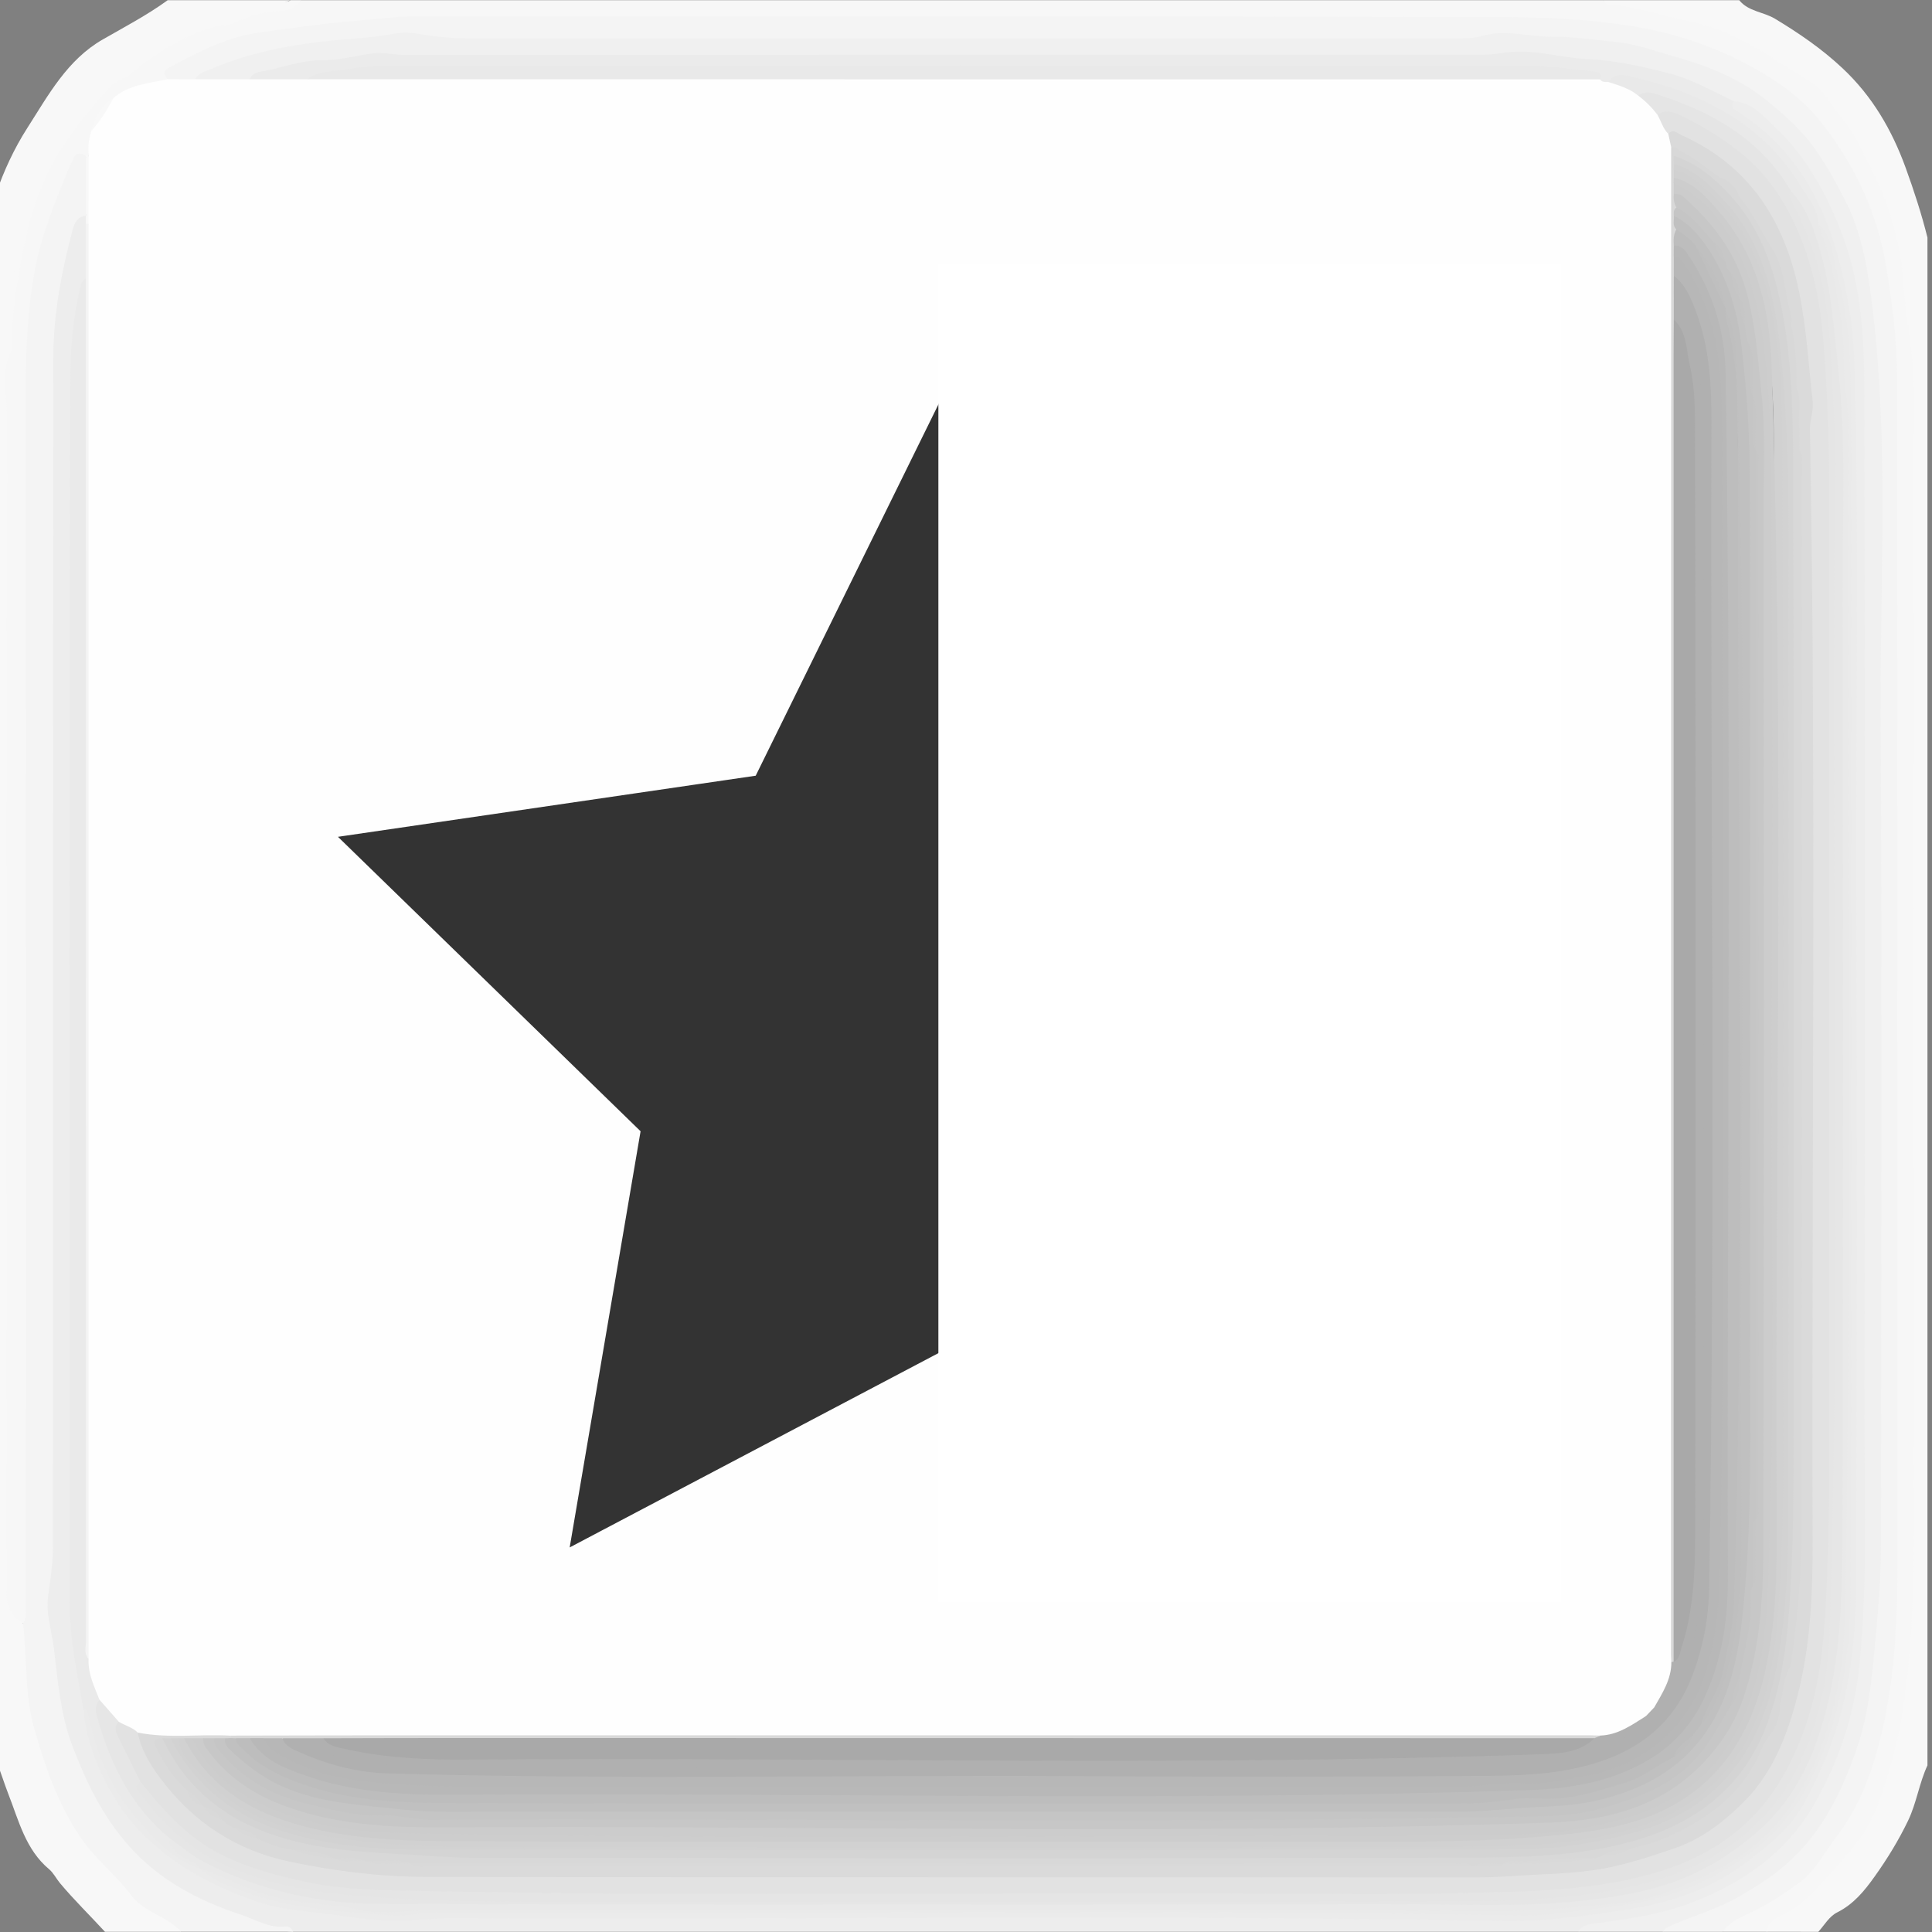 <?xml version="1.0" encoding="utf-8"?>
<!-- Generator: Adobe Illustrator 16.0.0, SVG Export Plug-In . SVG Version: 6.00 Build 0)  -->
<!DOCTYPE svg PUBLIC "-//W3C//DTD SVG 1.1//EN" "http://www.w3.org/Graphics/SVG/1.1/DTD/svg11.dtd">
<svg version="1.1" id="Layer_1" xmlns="http://www.w3.org/2000/svg" xmlns:xlink="http://www.w3.org/1999/xlink" x="0px" y="0px"
	 width="200.041px" height="200.043px" viewBox="0 0 200.041 200.043" enable-background="new 0 0 200.041 200.043"
	 xml:space="preserve">
<rect x="0" y="0" width="200.041" height="200.043" fill="#808080" stroke="none"/>
<g>
	<g>
		<path fill="#F7F7F7" d="M31.208,0.02c44.916,0,89.831,0,134.745,0c0.278,0.197,0.597,0.256,0.933,0.279
			c4.782,0.322,9.442,1.319,13.688,3.525c4.242,2.206,8.518,4.557,11.1,8.86c2.876,4.792,5.166,9.828,5.773,15.48
			c0.703,6.5,1.221,12.995,1.203,19.555c-0.086,39.301-0.045,78.604-0.033,117.905c0,1.706-0.205,3.366-0.541,5.037
			c-0.539,2.676-0.324,5.438-0.858,8.125c-1.084,5.459-2.729,10.573-6.688,14.813c-2.313,2.475-4.832,4.565-7.614,6.42
			c-1.506,0-3.017,0-4.521,0c-0.064-0.946,0.67-1.326,1.313-1.646c1.855-0.928,3.554-2.121,5.348-3.15
			c0.497-0.285,0.924-0.631,1.316-1.043c4.646-4.839,7.348-10.729,8.525-17.19c0.801-4.366,1.172-8.854,1.037-13.345
			c-0.037-1.27,0.092-2.537,0.092-3.811c-0.01-38.361-0.018-76.726,0.004-115.089c0.004-5.319-0.254-10.631-0.979-15.884
			c-0.688-4.98-2.601-9.531-5.374-13.82c-3.354-5.177-8.259-8.026-13.72-10.097c-3.513-1.333-7.271-1.917-11.039-2.199
			c-5.349-0.4-10.699-0.586-16.063-0.583C113.817,2.179,78.798,2.144,43.777,2.196c-6.218,0.009-12.39,0.819-18.489,2.009
			c-2.496,0.487-4.828,1.567-6.963,3.001c-0.315,0.212-0.616,0.433-0.726,0.823c-0.257,0.595-0.774,0.78-1.36,0.83
			c-1.535,0.131-2.911,0.68-4.164,1.558c-1.328,0.745-1.976,1.95-2.275,3.389c-0.223,0.707-0.152,1.487-0.532,2.157
			c-0.16,0.203-0.363,0.343-0.605,0.432c-0.722,0.305-1.035,0.964-1.276,1.617c-1.581,4.277-3.419,8.499-3.777,13.111
			c-0.291,3.743-0.762,7.485-0.482,11.255c0.039,0.516,0.025,1.035,0.025,1.553c0,40.423,0.002,80.846-0.013,121.269
			c-0.001,0.998,0.293,2.103-0.628,2.918c-1.264-0.185-1.984-0.87-2.191-2.13c-0.13-0.793-0.075-1.598-0.075-2.397
			C0.243,123.297,0.243,83.003,0.242,42.71c0-1.129,0.034-2.26-0.127-3.384c-0.04-0.28-0.107-0.588-0.004-0.841
			c1.255-3.078,0.617-6.406,1.306-9.58c0.806-3.717,1.468-7.439,3.065-10.939c0.97-2.125,2.384-3.929,3.755-5.766
			c0.532-0.713,0.923-1.561,1.581-2.148c3.764-3.357,7.769-6.358,12.713-7.77c2.605-0.744,5.213-1.507,7.896-1.949
			C30.707,0.287,30.973,0.186,31.208,0.02z"/>
		<path fill="#F4F4F4" d="M17.366,8.212c-0.408-0.505-0.558-0.854,0.224-1.262c2.193-1.146,4.371-2.337,6.75-3.039
			c2.106-0.621,4.313-0.762,6.483-1.08c3.425-0.501,6.872-0.743,10.313-1.067c0.467-0.044,0.939-0.047,1.409-0.047
			C80.11,1.715,117.676,1.675,155.24,1.763c4.944,0.011,9.934,0.228,14.821,1.135c4.771,0.886,9.229,2.607,13.377,5.232
			c2.07,1.313,3.871,2.905,5.306,4.756c3.336,4.303,5.637,9.198,6.534,14.593c0.621,3.725,1.125,7.522,1.135,11.288
			c0.079,40.743,0.04,81.487,0.059,122.23c0.002,5.569-0.166,11.16-1.24,16.599c-0.885,4.471-2.291,8.957-5.14,12.666
			c-1.235,1.608-2.21,3.569-3.854,4.729c-1.5,1.057-3.053,2.137-4.752,2.931c-1.143,0.532-2.342,1.001-3.104,2.104
			c-2.07,0-4.146,0-6.215,0c-0.005-0.943,0.813-1.075,1.417-1.34c2.151-0.936,4.374-1.688,6.456-2.824
			c4.592-2.504,7.939-6.068,10.092-10.844c1.305-2.891,2.373-5.826,2.936-8.957c0.498-2.783,0.676-5.604,0.918-8.401
			c0.563-6.479,0.318-12.979,0.32-19.472c0.012-35.021,0.041-70.042-0.027-105.063c-0.014-6.354-0.428-12.762-2.353-18.849
			c-2.604-8.235-7.813-14.271-16.219-17.151c-1.604-0.549-3.224-1.046-4.854-1.499c-3.938-1.089-8.002-1.027-12.011-1.511
			c-2.985-0.361-5.896,0.323-8.851,0.322C116.203,4.428,82.406,4.43,48.611,4.433c-1.226,0-2.451,0.01-3.658-0.23
			c-3.446-0.688-6.86,0.045-10.249,0.399c-3.111,0.325-6.246,0.764-9.273,1.727c-1.803,0.573-3.54,1.253-5.212,2.125
			C19.241,8.682,18.266,8.897,17.366,8.212z"/>
		<path fill="#EDEDED" d="M163.412,200.02c-44.353,0-88.701,0-133.052,0c-2.611-0.153-5.016-1.101-7.424-1.996
			c-6.007-2.25-10.492-6.146-13.586-11.854c-2.701-4.98-3.56-10.344-4.316-15.813c-0.417-3.013-0.568-5.978-0.047-8.975
			c0.12-0.691,0.058-1.406,0.058-2.111C5.046,121.296,5.053,83.33,5.032,45.354c-0.002-2.81-0.244-5.61-0.029-8.44
			c0.329-4.325,0.796-8.611,2.009-12.786c0.267-0.919,0.479-2.009,1.862-1.874c0.311,0.251,0.373,0.605,0.403,0.973
			c-0.048,1.897,0.197,3.803-0.152,5.693c-0.664,1.237-0.743,2.598-0.875,3.957c-1.029,10.653-0.523,21.333-0.547,32
			c-0.066,30.903,0.002,61.807-0.044,92.709c-0.01,6.398-0.007,12.781,1.348,19.076c0.073,2.354,0.97,4.488,1.863,6.605
			c2.547,6.022,7.259,9.723,13.14,12.209c3.075,1.301,6.256,1.904,9.553,2.213c1.722,0.158,3.449,0.395,5.157,0.654
			c1.935,0.295,3.831-0.063,5.745,0.014c0.812,0.031,1.675-0.148,2.519-0.148c34.972-0.004,69.943-0.002,104.916-0.006
			c1.928,0,3.828,0.367,5.77,0.305c2.441-0.078,4.854-0.354,7.27-0.75c2.64-0.432,5.287-0.712,7.867-1.479
			c3.854-1.146,7.199-3.063,10.188-5.766c4.03-3.646,5.854-8.382,7.229-13.427c1.416-5.179,1.594-10.476,1.598-15.774
			c0.021-40.147,0.023-80.296-0.006-120.445c-0.008-5.753-0.729-11.433-2.729-16.871c-1.825-4.971-4.729-9.156-9.254-12.083
			c-0.61-0.396-1.084-0.84-0.362-1.555c0.869-0.376,1.557,0.082,2.221,0.525c2.715,1.813,4.834,4.252,6.473,6.993
			c3.271,5.458,4.968,11.416,5.104,17.824c0.617,28.415,0.117,56.832,0.26,85.247c0.066,13.738,0.018,27.479,0.01,41.219
			c-0.002,5.184-0.174,10.366-1.451,15.41c-1.801,7.087-5.102,13.258-11.538,17.251c-3.601,2.229-7.554,3.545-11.729,4.245
			C167.002,199.372,165.146,199.361,163.412,200.02z"/>
		<path fill="#F0F0F0" d="M163.412,200.02c0.373-0.646,0.989-0.77,1.672-0.854c3.574-0.479,7.172-0.985,10.524-2.34
			c4.963-2.002,9.295-5.019,12.047-9.689c2.703-4.586,4.375-9.563,4.896-14.967c0.854-8.826,0.479-17.658,0.492-26.485
			c0.063-35.307,0.063-70.609-0.016-105.917c-0.012-5.469-0.454-10.962-2.521-16.126c-1.54-3.846-3.563-7.477-6.591-10.346
			c-1.229-1.166-2.432-2.695-4.408-2.816c-0.479,0.299-0.922,0.087-1.33-0.139c-4.813-2.668-10.096-3.348-15.455-3.991
			c-3.396-0.408-6.734-0.233-10.111-0.229C116.136,6.16,79.661,6.193,43.186,6.087c-5.169-0.017-10.2,0.586-15.235,1.55
			c-0.753,0.145-1.44,0.411-2.08,0.823c-1.906,0.226-3.821,0.628-5.679-0.249c0.384-0.681,1.11-0.83,1.747-1.101
			c4.837-2.06,9.956-2.759,15.144-3.146c1.348-0.101,2.692-0.294,4.026-0.515c1.383-0.229,2.712,0.185,4.052,0.323
			c1.028,0.106,2.049,0.201,3.078,0.201c34.175,0.004,68.35,0.003,102.524,0.003c0.893,0,1.771,0.004,2.65-0.25
			c2.415-0.696,4.838,0.075,7.261,0.072c2.269-0.003,4.532,0.337,6.784,0.57c2.021,0.209,3.995,0.954,5.979,1.507
			c3.406,0.952,6.67,2.249,9.451,4.494c1.961,1.583,3.825,3.252,5.276,5.39c1.11,1.638,2.051,3.328,2.938,5.091
			c1.787,3.556,2.342,7.391,2.801,11.24c1.643,13.725,0.765,27.511,0.824,41.269c0.135,28.903,0.047,57.805,0.031,86.708
			c-0.002,3.793-0.367,7.563-0.73,11.347c-0.313,3.278-0.693,6.513-1.769,9.612c-1.557,4.521-3.616,8.77-7.307,11.994
			c-1.485,1.306-3.146,2.336-4.856,3.332c-2.365,1.375-4.992,2.063-7.443,3.188c-0.19,0.09-0.324,0.315-0.479,0.481
			C169.25,200.02,166.331,200.02,163.412,200.02z"/>
		<path fill="#F4F4F4" d="M8.892,22.337c-0.861,0.089-1.181,0.75-1.363,1.433c-1.16,4.35-2.007,8.767-2.01,13.275
			C5.49,78.108,5.508,119.17,5.481,160.232c-0.001,1.662-0.265,3.332-0.492,4.981c-0.257,1.862,0.36,3.634,0.585,5.429
			c0.422,3.373,0.666,6.803,1.888,10.036c1.429,3.778,3.135,7.354,5.884,10.445c3.171,3.563,7.149,5.642,11.536,7.104
			c1.539,0.515,2.982,1.441,4.722,1.25c0.357-0.041,0.601,0.226,0.758,0.539c-3.86,0-7.721,0-11.581,0
			c-2.435-1.142-4.742-2.449-6.455-4.604c-0.32-0.399-0.7-0.767-1.092-1.101c-2.667-2.271-4.358-5.262-5.751-8.364
			c-2.146-4.785-3.346-9.831-3.183-15.123c0.028-0.908-0.561-1.849,0.096-2.729c0.313-0.512,0.284-1.076,0.284-1.645
			c-0.003-41.253,0.023-82.512-0.036-123.77c-0.008-4.913,0.066-9.815,0.948-14.63C4.265,24.372,5.717,20.874,7.13,17.4
			c0.124-0.304,0.312-0.583,0.431-0.888c0.281-0.72,0.742-0.758,1.331-0.389C9.536,18.194,9.537,20.266,8.892,22.337z"/>
		<path fill="#F8F8F8" d="M182.901,200.02c0.168-1.104,1.129-1.521,1.923-1.897c1.313-0.633,2.344-1.563,3.282-2.613
			c2.336-2.604,4.935-4.995,6.229-8.409c1.266-3.336,2.206-6.718,2.727-10.263c1.406-9.612,1.09-19.276,1.094-28.937
			c0.014-35.899,0.016-71.8-0.008-107.7c-0.002-3.604-0.813-7.143-1.051-10.732c-0.152-2.346-0.615-4.638-1.269-6.884
			c-0.8-2.761-2.206-5.268-3.446-7.846c-0.822-1.712-2.195-3.004-3.199-4.575c-1.021-1.603-2.83-2.3-4.324-3.301
			c-2.271-1.523-4.635-2.945-7.262-3.902c-1.594-0.581-3.222-0.861-4.842-1.243c-2.088-0.492-4.136-1.187-6.313-1.23
			c-0.166-0.003-0.324-0.304-0.482-0.466c4.708,0,9.416,0,14.123,0c0.947,1.18,2.507,1.195,3.703,1.919
			c2.488,1.5,4.843,3.109,6.986,5.12c3.104,2.907,5.129,6.424,6.541,10.306c0.858,2.364,1.646,4.778,2.258,7.231
			c0,52.73,0,105.461,0,158.192c-0.854,1.834-1.125,3.878-1.998,5.704c-0.977,2.034-2.146,3.948-3.463,5.792
			c-1.067,1.501-2.185,2.871-3.883,3.723c-0.84,0.422-1.324,1.318-1.955,2.014C186.481,200.02,184.692,200.02,182.901,200.02z"/>
		<path fill="#F8F8F8" d="M2.395,168.1c0.406,3.619,0.146,7.316,1.148,10.86c1.114,3.94,2.407,7.733,4.773,11.251
			c1.55,2.305,3.698,3.91,5.304,6.074c0.713,0.961,1.941,1.6,3.039,2.195c0.79,0.431,1.512,0.889,2.12,1.539
			c-2.637,0-5.273,0-7.91,0c-1.55-1.688-3.191-3.282-4.66-5.041c-0.39-0.467-0.665-1.049-1.125-1.438
			c-2.438-2.039-3.136-5.021-4.215-7.771c-0.457-1.17-0.812-2.383-1.299-3.547c0-48.115,0-96.232,0-144.354
			c0.455-0.738,0.695-1.56,0.708-2.409c0.073-4.971,1.142-9.772,2.439-14.533c0.472-1.728,1.115-3.389,2.16-4.876
			c1.27-1.808,2.43-3.693,3.736-5.474C9.68,9.121,11.016,7.975,12.622,7.1c1.768-0.965,3.159-2.479,5.016-3.374
			c3.838-1.85,7.825-3.094,12.06-3.554c0.145-0.016,0.269-0.065,0.38-0.155c0.377,0,0.754,0,1.13,0
			c-0.536,0.737-1.31,1.069-2.171,1.115c-1.613,0.086-3.154,0.451-4.59,1.159c-0.711,0.35-1.466,0.248-2.189,0.461
			C19.055,3.697,16.27,5.38,13.74,7.494c-0.754,0.63-1.703,0.809-2.425,1.602c-2.986,3.277-5.696,6.735-7.275,10.898
			c-1.142,3.009-1.77,6.178-2.244,9.38c-0.325,2.188-0.64,4.356-0.534,6.57c0.005,0.094,0.025,0.207-0.016,0.279
			c-1.266,2.209-0.514,4.592-0.516,6.881c-0.042,40.535-0.021,81.068-0.065,121.603C0.663,166.256,1.117,167.324,2.395,168.1z"/>
		<path fill="#F8F8F8" d="M30.078,0.02c-1.115,0.512-2.345,0.632-3.504,1.044c-2.138,0.759-4.422,1.065-6.538,1.967
			c-2.21,0.942-4.337,2.025-6.073,3.69c-0.842,0.808-1.954,1.032-2.839,1.768c-2.479,2.063-3.8,4.958-5.679,7.447
			c-2.019,2.675-2.433,5.924-3.365,9.003c-0.682,2.252-0.555,4.616-1.233,6.87c-0.326,1.084-0.11,2.33-0.148,3.502
			c-0.032,1.003-0.114,1.989-1.128,2.562c0-5.932,0-11.865,0-17.797c0.834-2.391,1.887-4.684,3.252-6.816
			c2.188-3.417,4.136-7.066,7.833-9.183c2.271-1.3,4.587-2.519,6.711-4.058C21.604,0.02,25.841,0.02,30.078,0.02z"/>
		<path fill="#FEFEFE" d="M20.193,8.21c1.884,0,3.768,0,5.65-0.001c1.949-0.819,3.988-0.381,5.993-0.437
			c1.788,0.117,3.573-0.051,5.36-0.051c41.546,0,83.092,0.001,124.638-0.002c1.13,0,2.256,0.06,3.382,0.107
			c0.41,0.045,0.785,0.234,1.189,0.3c1.187,0.309,2.371,0.619,3.314,1.468c0.842,0.601,1.6,1.279,2.141,2.173
			c0.457,0.717,0.832,1.476,1.188,2.249c0.209,0.535,0.354,1.083,0.362,1.662c0.026,35.259,0.008,70.516,0.013,105.772
			c0.002,16.711,0.004,33.422-0.001,50.129c0.134,2-0.731,3.66-1.801,5.251c-0.312,0.436-0.692,0.805-1.086,1.163
			c-1.604,1.14-3.257,2.153-5.334,2.092c-47.063,0.005-94.125,0-141.188,0.005c-2.487-0.014-4.977-0.001-7.466-0.008
			c-0.659-0.002-1.316-0.009-1.933-0.285c-0.862-0.314-1.669-0.742-2.424-1.27c-0.844-0.774-1.612-1.62-2.288-2.553
			c-0.715-1.447-1.225-2.947-1.142-4.6C8.928,122,8.421,72.626,9.03,23.255c0.079-2.474-0.165-4.953,0.138-7.423
			c-0.065-0.773,0.057-1.522,0.283-2.259c0.662-1.191,1.296-2.4,2.261-3.39c1.616-1.421,3.68-1.564,5.648-1.978
			C18.309,8.211,19.25,8.211,20.193,8.21z"/>
		<path fill="#F8F8F8" d="M9.174,15.839c0,2.449,0,4.897-0.001,7.346c-0.094,0.13-0.188,0.13-0.28-0.001
			c-0.001-0.282-0.001-0.564-0.001-0.847c0-2.072,0-4.144,0-6.215C8.986,16.028,9.08,15.934,9.174,15.839z"/>
		<path fill="#F8F8F8" d="M11.718,10.19c-0.625,1.216-1.362,2.356-2.261,3.39C9.807,12.181,10.44,10.971,11.718,10.19z"/>
		<path fill="#EBEBEB" d="M31.776,8.208c-1.978,0-3.955,0.001-5.933,0.001c0.211-0.487,0.667-0.716,1.111-0.787
			c2.166-0.347,4.229-1.233,6.468-1.192c1.741,0.032,3.424-0.482,5.136-0.698c1.173-0.148,2.222,0.155,3.33,0.154
			c37.312-0.02,74.625-0.014,111.937-0.028c0.834,0,1.668-0.188,2.51-0.269c2.738-0.264,5.383,0.615,8.086,0.736
			c2.876,0.128,5.637,0.76,8.402,1.47c2.396,0.613,4.494,1.845,6.691,2.877c-0.17,0.35-0.316,0.637,0.166,0.933
			c6.391,3.926,9.506,10.01,11.107,17.048c0.652,2.87,1.109,5.751,1.199,8.735c0.558,18.585,0.146,37.172,0.216,55.757
			c0.09,23.87,0.077,47.741-0.032,71.61c-0.021,4.135-0.417,8.275-1.443,12.372c-0.867,3.462-2.246,6.663-3.902,9.738
			c-1.393,2.584-3.732,4.438-6.061,6.209c-3.875,2.938-8.412,4.295-13.119,4.976c-4.006,0.572-8.017,1.146-12.109,1.064
			c-36.279-0.702-72.569-0.132-108.856-0.298c-1.661-0.013-3.322,0.209-4.984,0.259c-2.254,0.066-4.484-0.229-6.707-0.563
			c-2.816-0.42-5.698-0.494-8.417-1.435c-3.604-1.237-6.978-2.879-9.98-5.332c-1.783-1.453-3.337-3.131-4.486-4.987
			c-1.816-2.938-3.194-6.16-3.489-9.707c0.757-0.104,0.826,0.5,0.925,0.979c0.459,2.229,1.26,4.354,2.327,6.337
			c2.108,3.923,4.924,7.203,9.063,9.146c0.14,0.084,0.271,0.178,0.403,0.271c4.014,2.226,8.321,3.419,12.88,3.771
			c2.338,0.184,4.653,0.608,7.012,0.565c36.143-0.649,72.29-0.106,108.434-0.271c2.438-0.013,4.878-0.084,7.324,0.222
			c2.479,0.306,4.957-0.188,7.431-0.487c3.176-0.389,6.336-0.834,9.351-1.949c4.856-1.802,9.25-4.393,12.006-8.896
			c2.403-3.938,4.035-8.235,4.688-12.894c0.763-5.42,0.813-10.854,0.813-16.31c-0.01-36.953-0.027-73.905,0.029-110.857
			c0.008-3.855-0.078-7.705-0.379-11.533c-0.306-3.878-1.031-7.722-2.646-11.323c-1.188-2.931-2.791-5.597-5.01-7.877
			c-3.396-3.49-7.521-5.653-12.209-6.836c-1.492-0.377-2.963-0.905-4.528-0.421c-0.313-0.001-0.646,0.051-0.854-0.269
			c-0.229-0.256-0.519-0.399-0.859-0.42c-2.438-0.15-4.863-0.516-7.313-0.516C118.854,7.282,80.217,7.272,41.578,7.302
			C38.293,7.304,35.019,7.65,31.776,8.208z"/>
		<path fill="#EAEAEA" d="M20.756,193.523c-3.138-1.063-5.157-3.479-7.15-5.912c-2.358-2.887-3.623-6.273-4.421-9.859
			c-0.089-0.398-0.195-0.717-0.575-0.896c-0.648-3.674-1.418-7.323-1.417-11.09C7.2,123.805,7.165,81.844,7.261,39.883
			c0.008-3.325,0.231-6.723,1.029-10.016c0.104-0.426,0.145-0.835,0.601-1.033c0.272,0.536,0.132,1.111,0.132,1.665
			c0.008,46.489,0.007,92.979,0.015,139.467c0,0.603-0.146,1.224,0.134,1.808c-0.076,1.533,0.597,2.865,1.134,4.234
			c0.378,4.715,2.621,8.59,5.506,12.167c0.585,0.726,1.375,1.271,1.902,2.058c0.316,1.07,1.168,1.617,2.062,2.146
			C20.222,192.637,20.867,192.768,20.756,193.523z"/>
		<path fill="#F4F4F4" d="M9.171,171.773c-0.513-0.569-0.267-1.269-0.267-1.896C8.891,122.864,8.891,75.849,8.891,28.833
			c0-1.884,0.001-3.767,0.002-5.65c0.093,0,0.188,0,0.281,0.001C9.173,72.714,9.172,122.244,9.171,171.773z"/>
		<path fill="#E2E2E2" d="M12.287,178.264c0.644,0.399,1.419,0.57,1.974,1.125c0.316,0.287,0.597,0.604,0.76,1.002
			c1.218,3.002,3.326,5.328,5.677,7.465c2.173,1.979,4.82,3.16,7.55,4.012c3.692,1.146,7.559,1.516,11.411,1.762
			c9.872,0.631,19.758,0.252,29.637,0.271c28.333,0.061,56.667,0.061,85-0.02c4.6-0.012,9.221-0.271,13.741-1.313
			c4.378-1.006,8.442-2.698,11.707-5.866c1.791-1.736,3.295-3.771,4.217-6.12c2.229-5.673,3.242-11.564,3.048-17.667
			c-0.05-1.556,0.26-3.086,0.26-4.646c-0.021-36.103,0.033-72.202-0.064-108.295c-0.018-6.278-0.01-12.581-1.188-18.823
			c-1.521-8.06-5.443-14.137-13.273-17.283c-0.564-0.549-0.744-1.322-1.131-1.976c0.564-1.15,1.52-0.714,2.271-0.413
			c1.882,0.751,3.624,1.776,5.285,2.951c4.966,3.512,7.549,8.507,8.938,14.246c0.688,2.832,1,5.709,1.176,8.627
			c0.637,10.522,0.521,21.053,0.523,31.583c0.008,29.797,0.067,59.597-0.057,89.395c-0.021,5.653,0.009,11.375-1.359,16.94
			c-0.891,3.617-2.025,7.15-4.205,10.242c-3.275,4.659-7.759,7.566-13.232,8.992c-5.213,1.354-10.528,1.6-15.896,1.813
			c-11.146,0.444-22.297,0.166-33.439,0.198c-24.006,0.076-48.019,0.11-72.021-0.03c-6.589-0.039-13.203-0.037-19.743-1.533
			c-4.104-0.938-7.775-2.581-11.042-5.043c-1.718-1.295-3.138-3.088-4.372-4.932c-1.112-1.516-1.794-3.26-2.536-4.964
			C11.646,179.396,11.271,178.617,12.287,178.264z"/>
		<path fill="#DADADA" d="M172.735,13.86c0.52-0.573,0.953-0.055,1.379,0.136c7.089,3.177,10.695,8.94,12.186,16.316
			c0.752,3.723,0.967,7.503,1.385,11.262c0.108,0.979-0.297,1.925-0.279,2.929c0.674,38.306,0.154,76.615,0.269,114.923
			c0.021,5.44-0.188,10.902-1.579,16.239c-1.043,4.006-2.521,7.839-5.438,10.797c-2.051,2.08-4.406,3.937-7.287,4.918
			c-2.92,0.998-5.84,1.968-8.93,2.332c-1.254,0.147-2.529,0.259-3.771,0.31c-2.718,0.106-5.425,0.379-8.152,0.375
			c-36.154-0.039-72.31,0.014-108.462-0.063c-4.711-0.015-9.405-0.592-14.055-1.576c-5.653-1.192-10.075-4.146-13.46-8.717
			c-1.024-1.383-1.945-2.896-2.277-4.646c3.185,0.625,6.405,0.138,9.604,0.317c0.086,0.146,0.067,0.271-0.056,0.377
			c-0.183,0.127-0.388,0.188-0.605,0.226c-0.357,0.043-0.717,0.037-1.076,0.041c-0.357,0.021-0.716,0.014-1.074,0.004
			c-0.358,0.017-0.716-0.004-1.073,0c-0.284,0.016-0.567-0.012-0.851-0.004c-0.209,0.012-0.418,0-0.626-0.006
			c-0.271,0-0.541-0.007-0.811-0.002c-0.256,0.006-0.513-0.013-0.767,0.021c-0.761,0.414-0.209,0.901-0.002,1.264
			c0.728,1.263,1.585,2.438,2.54,3.532c0.388,0.643,0.869,1.188,1.519,1.581c0.106,0.063,0.206,0.141,0.303,0.219
			c0.553,0.504,1.172,0.913,1.825,1.271c0.495,0.281,0.97,0.602,1.462,0.889c0.708,0.471,1.513,0.729,2.289,1.055
			c1.173,0.396,2.344,0.797,3.545,1.102c1.298,0.341,2.617,0.57,3.938,0.798c0.143,0.021,0.281,0.056,0.418,0.097
			c0.912,0.271,1.863,0.035,2.784,0.202c0.151,0.019,0.299,0.051,0.445,0.091c1.479,0.271,2.979-0.019,4.463,0.176
			c0.175,0.021,0.343,0.061,0.512,0.104c0.605,0.161,1.221,0.099,1.83,0.099c35.73,0.004,71.46,0.004,107.188,0.002
			c0.168-0.003,0.343-0.003,0.513-0.002c1.039-0.027,2.09,0.146,3.121-0.129c0.153-0.052,0.313-0.082,0.476-0.103
			c2.758,0.021,5.498-0.186,8.233-0.466c0.517-0.123,1.036-0.226,1.556-0.338c0.854-0.063,1.688-0.22,2.49-0.519
			c3.156-0.925,6.256-1.972,8.809-4.175c2.061-1.778,4.139-3.536,4.946-6.307c0.187-0.639,0.646-1.14,1.031-1.664
			c0.532-0.849,0.789-1.771,0.786-2.771c0.308-1.313,0.349-2.689,0.973-3.932c0.632-2.66,0.684-5.396,0.924-8.096
			c0.51-5.673,0.326-11.365,0.327-17.056c0.002-32.649,0.001-65.306-0.001-97.959c0-0.752,0.046-1.506-0.063-2.252
			c-0.06-0.163-0.104-0.33-0.143-0.499c-0.188-2.043,0.075-4.101-0.158-6.144c-0.06-0.149-0.1-0.304-0.127-0.461
			c0.01-2.016-0.351-4.008-0.423-6.019c-0.057-0.139-0.096-0.283-0.125-0.429c-0.483-2.521-0.688-5.112-1.875-7.456
			c-1.139-1.832-2.071-3.79-3.397-5.506c-0.383-0.899-1.021-1.545-1.92-1.937c-1.438-0.849-2.672-2.021-4.197-2.742
			c-0.256-0.179-0.482-0.39-0.699-0.615C172.937,14.804,172.835,14.332,172.735,13.86z"/>
		<path fill="#E5E5E5" d="M14.541,184.482c2.402,3,4.887,5.826,8.474,7.596c2.909,1.434,5.938,2.213,9.06,2.855
			c4.01,0.821,8.067,0.78,12.134,0.87c28.982,0.604,57.968,0.087,86.951,0.257c6.26,0.034,12.521,0.123,18.778-0.026
			c7.013-0.167,14.063-0.091,20.92-1.972c5.729-1.571,10.466-4.599,13.55-9.808c2.823-4.771,4.06-9.996,4.461-15.513
			c0.593-8.163,0.528-16.332,0.528-24.502c0.004-31.491,0.022-62.98-0.021-94.471c-0.009-4.872-0.201-9.756-0.593-14.612
			c-0.354-4.398-1.298-8.729-3.313-12.708c-1.271-2.512-2.939-4.759-5.176-6.571c-1.947-1.58-4.057-2.858-6.302-3.937
			c-0.784-0.377-1.576-0.612-2.388-0.063c-0.567-0.751-1.229-1.41-1.979-1.978c0.43-1.118,1.334-0.641,2.002-0.483
			c1.926,0.456,3.771,1.17,5.479,2.187c3.031,1.807,6.08,3.607,7.89,6.84c0.298,0.532,0.703,1.004,0.729,1.654
			c0.549,1.501,1.394,2.871,1.92,4.375c1.239,3.561,1.974,7.205,2.188,10.996c1.19,20.92,0.36,41.855,0.521,62.782
			c0.154,20.896,0.141,41.797-0.033,62.69c-0.049,5.977-0.188,12.031-2.002,17.84c-1.66,5.313-4.658,9.688-9.289,12.918
			c-3.285,2.293-6.998,3.396-10.834,4.164c-4.477,0.896-9.02,1.021-13.57,1.229c-9.646,0.428-19.283,0.176-28.928,0.195
			c-25.647,0.063-51.3,0.096-76.955-0.021c-6.835-0.029-13.705-0.224-20.409-1.938c-5.502-1.412-10.148-4.137-13.671-8.648
			c-0.288-0.371-0.556-0.771-0.694-1.223C13.814,184.953,13.849,184.514,14.541,184.482z"/>
		<path fill="#B0B0B0" d="M170.421,177.688c0.285-0.299,0.571-0.604,0.855-0.897c0.576-0.188,0.925-0.623,1.211-1.121
			c2.005-3.496,3.117-7.291,3.188-11.285c0.688-39.618,0.159-79.245,0.264-118.868c0.008-3.678-0.082-7.418-1.168-11.016
			c-0.381-1.257-0.646-2.561-1.508-3.618c-0.133-0.798-0.223-1.595,0.047-2.385c0.979,0.014,1.344,0.797,1.729,1.472
			c1.57,2.765,2.268,5.817,2.327,8.938c0.809,40.289,0.157,80.583,0.348,120.875c0.021,3.766-0.245,7.53-1.188,11.194
			c-1.479,5.756-4.75,9.873-10.619,11.795c-4.34,1.422-8.801,1.572-13.242,1.582c-35.686,0.068-71.367,0.047-107.051,0.025
			c-4.43-0.002-8.839-0.307-13.068-1.826c-0.889-0.318-1.767-0.664-2.549-1.197c-0.457-0.313-0.984-0.608-0.851-1.316
			c0.67-0.38,1.382-0.188,2.082-0.146c3.308,1.778,6.92,2.395,10.594,2.463c36.458,0.688,72.917,0.155,109.379,0.256
			c4.739,0.014,9.61,0.095,14.174-1.77C167.231,180.076,169.135,179.373,170.421,177.688z"/>
		<path fill="#E9E9E9" d="M185.444,19.794c-3.129-5.377-8.129-8.175-13.818-10.009c-0.664-0.214-1.359-0.366-1.998,0.121
			c-0.906-0.755-2.018-1.065-3.105-1.418c0.813-1.161,2.008-0.636,2.908-0.426c3.412,0.794,6.666,2.006,9.7,3.864
			c3.031,1.856,5.421,4.263,7.259,7.251c0.773,1.257,1.854,2.392,1.883,4.007c1.279,2.149,1.609,4.591,2.104,6.973
			c1.021,4.935,1.123,9.954,1.127,14.963c0.023,38.685,0.051,77.37-0.021,116.056c-0.016,6.127-0.125,12.319-2.188,18.207
			c-1.479,4.229-3.276,8.367-6.866,11.303c-3.521,2.877-7.469,4.955-11.979,5.912c-4.084,0.867-8.203,1.613-12.358,1.549
			c-37.829-0.594-75.66-0.061-113.489-0.268c-1.141-0.007-2.22,0.316-3.354,0.32c-2.828,0.011-5.581-0.651-8.379-0.836
			c-4.366-0.289-8.294-1.856-12.105-3.84c-0.661-0.959-2.007-0.979-2.667-1.948c-0.244-0.362-0.793-0.579-0.44-1.159
			c0.791-0.061,1.27,0.533,1.834,0.912c4.443,2.982,9.446,4.257,14.66,5.044c4.58,0.69,9.187,0.638,13.774,0.646
			c34.167,0.072,68.334,0.063,102.501,0.021c5.021-0.006,10.063,0.063,15.037-0.729c5.176-0.816,10.229-1.996,14.499-5.361
			c3.362-2.656,5.896-5.875,7.45-9.893c1.492-3.846,2.104-7.839,2.438-11.926c0.942-11.316,0.498-22.652,0.521-33.98
			c0.064-30.492,0.107-60.989-0.053-91.484c-0.031-5.777-0.424-11.621-2.057-17.269C187.589,24.07,186.446,21.966,185.444,19.794z"
			/>
		<path fill="#E6E6E6" d="M185.444,19.794c1.688,1.807,2.438,4.079,3.084,6.381c1.063,3.799,1.341,7.712,1.771,11.62
			c0.875,7.883,0.471,15.774,0.479,23.658c0.063,32.854,0.089,65.709-0.021,98.563c-0.021,6.487-0.319,13.063-2.317,19.297
			c-1.25,3.897-3.183,7.506-6.481,10.354c-2.923,2.519-6.06,4.41-9.677,5.533c-3.174,0.985-6.461,1.428-9.775,1.733
			c-5.684,0.521-11.369,0.229-17.055,0.234c-35.301,0.04-70.604,0.066-105.904-0.021c-6.416-0.019-12.655-1.359-18.423-4.354
			c-1.237-0.643-2.32-1.583-3.475-2.386c-4.026-3.271-6.188-7.675-7.567-12.532c-0.164-0.574-0.288-1.305,0.224-1.875
			c0.661,0.751,1.321,1.503,1.982,2.257c-0.521,0.548-0.287,1.111-0.019,1.658c0.748,1.522,1.514,3.04,2.272,4.563
			c-0.867,0.5-0.21,0.957,0.081,1.354c2.659,3.65,6.046,6.396,10.295,7.973c4.109,1.521,8.396,2.229,12.759,2.549
			c6.796,0.504,13.601,0.563,20.409,0.563c31.072-0.015,62.146,0.062,93.216-0.063c6.018-0.022,12.064-0.241,18.01-1.604
			c5.369-1.229,10.064-3.501,13.771-7.676c1.741-1.967,3.007-4.188,3.954-6.604c1.5-3.813,2.257-7.768,2.392-11.894
			c1.237-38.201,0.19-76.411,0.534-114.615c0.033-3.86,0.233-7.738-0.055-11.577c-0.377-5.021-0.263-10.11-1.604-15.04
			c-0.646-2.371-1.549-4.629-2.686-6.795C185.392,20.618,185.099,20.274,185.444,19.794z"/>
		<path fill="#E9E9E9" d="M31.776,8.208c1.277-0.937,2.858-0.774,4.285-1.052c1.865-0.362,3.821-0.343,5.738-0.344
			c38.854-0.017,77.709-0.022,116.563,0.012c2.188,0.002,4.377,0.343,6.563,0.57c0.396,0.042,1.051,0.056,0.746,0.825
			C121.037,8.216,76.406,8.212,31.776,8.208z"/>
		<path fill="#B0B0B0" d="M173.308,30.811c1.691,0.513,1.537,2.175,1.85,3.361c0.681,2.57,0.961,5.211,1.012,7.912
			c0.592,34.239,0.063,68.48,0.236,102.721c0.021,4.094,0.063,8.188-0.016,12.279c-0.084,4.488-0.127,8.994-1.15,13.398
			c-0.479,2.063-1.521,3.927-2.549,5.766c-0.213,0.379-0.654,1.127-1.412,0.541c0.84-1.477,1.785-2.91,1.775-4.705
			c0.106-0.145,0.2-0.298,0.28-0.46c1.388-4.163,1.706-8.5,1.713-12.819c0.06-37.757,0.062-75.514-0.004-113.271
			c-0.008-4.169-0.188-8.387-1.79-12.361C173.146,32.382,173.03,31.592,173.308,30.811z"/>
		<path fill="#B0B0B0" d="M170.421,177.688c0.229,0.043,0.452,0.084,0.68,0.127c-0.08,0.156-0.119,0.384-0.248,0.455
			c-2.015,1.151-3.787,2.717-6.131,3.313c-2.504,0.644-5,1.164-7.599,1.21c-36.063,0.639-72.127,0.13-108.19,0.229
			c-4.615,0.019-9.287,0.01-13.814-1.14c-1.389-0.35-3.019-0.438-3.91-1.909c0.776-0.272,1.563-0.175,2.351-0.063
			c2.347,0.938,4.845,1.257,7.308,1.441c2.569,0.196,5.156,0.388,7.742,0.389c34.008,0.005,68.016,0.037,102.023-0.041
			c4.351-0.014,8.751-0.096,13.013-1.289c0.363-0.104,0.699-0.271,1.059-0.389c0.314-0.16,0.679-0.16,0.986-0.319
			C167.526,179.646,168.949,178.611,170.421,177.688z"/>
		<path fill="#D8D8D8" d="M173.289,172.055c-0.08,0.002-0.159,0.012-0.237,0.029c-0.015-0.281-0.041-0.563-0.041-0.845
			c0.008-51.987,0.016-103.976,0.022-155.963c0.308,0.005,0.631-0.038,0.829,0.281c-0.168,0.241-0.145,0.532-0.199,0.801
			c-0.021,0.233-0.021,0.466-0.018,0.7c0.013,0.188,0.015,0.374,0.015,0.562c0.008,0.261,0.009,0.522,0.012,0.783
			c0.011,0.201,0.013,0.402,0.009,0.604c-0.008,0.336,0.004,0.673-0.002,1.009c-0.009,0.469,0.077,0.933,0.079,1.401
			c-0.021,0.333-0.071,0.662-0.077,0.996c-0.023,0.477,0.061,0.947,0.094,1.42c-0.021,0.572-0.096,1.141-0.08,1.716
			c0.041,0.384,0.016,0.767,0.008,1.151c-0.006,0.646,0.141,1.323-0.391,1.859c0,0.751-0.002,1.502-0.004,2.253
			c0,0.755,0,1.51,0,2.265c0.453,0.865,0.479,1.807,0.479,2.749c0.003,44.305,0.004,88.609-0.007,132.916
			C173.78,169.861,173.808,171.002,173.289,172.055z"/>
		<path fill="#D9D9D9" d="M165.688,179.705c-0.195,0.089-0.392,0.178-0.586,0.268c-0.865,0.455-1.809,0.48-2.75,0.48
			c-42.039,0.002-84.081,0.002-126.121,0c-0.943,0-1.885-0.031-2.754-0.473c-0.757,0-1.513,0-2.27,0c-0.657,0-1.314,0-1.972,0
			c-0.558,0.489-1.238,0.377-1.893,0.393c-0.48,0.053-0.961-0.004-1.441-0.009c-0.477,0.019-0.953,0.021-1.428-0.054
			c-0.243-0.047-0.46-0.146-0.611-0.354c0-0.084,0.001-0.168,0.001-0.251c7.009-0.014,14.018-0.03,21.026-0.03
			c39.89-0.005,79.779-0.003,119.669-0.002C164.937,179.678,165.313,179.695,165.688,179.705z"/>
		<path fill="#EAEAEA" d="M20.756,193.523c2.397,0.672,4.521,2.004,6.937,2.703c3.187,0.924,6.483,0.857,9.678,1.543
			c2.388,0.51,4.756,0.012,7.133,0.01c36.81-0.027,73.619-0.101,110.429,0.092c4.192,0.021,8.295-0.408,12.418-0.766
			c2.141-0.188,4.323-0.775,6.366-1.625c3.7-1.539,7.304-3.316,9.996-6.357c3.603-4.066,5.486-8.988,6.541-14.273
			c0.649-3.266,0.776-6.563,0.832-9.871c0.667-40.229,0.115-80.461,0.279-120.701c0.01-2.384-0.472-4.768-0.462-7.131
			c0.018-3.173-0.571-6.208-1.217-9.263c-0.345-1.607-0.865-3.157-1.416-4.7c1.498,1.284,1.429,3.222,1.895,4.882
			c1.191,4.259,1.432,8.675,1.475,13.075c0.077,7.652,0.021,15.305,0.021,22.958c0,33.425,0.063,66.85-0.047,100.276
			c-0.021,7.045-1.021,13.934-4.381,20.402c-2.418,4.656-6.109,7.594-10.562,9.867c-3.29,1.684-6.833,2.457-10.502,2.871
			c-2.881,0.321-5.729,0.861-8.651,0.813c-37.51-0.662-75.021-0.104-112.528-0.301c-1.507-0.01-2.967,0.434-4.485,0.303
			c-4.841-0.418-9.731-0.577-14.376-2.17C24.251,195.521,22.312,194.877,20.756,193.523z"/>
		<path fill="#CCCCCC" d="M173.31,20.081c0-0.376,0-0.753,0-1.129c0.543-0.231,1.022-0.063,1.445,0.272
			c3.244,2.569,5.625,5.725,6.854,9.738c1.522,4.99,1.91,10.101,1.996,15.28c0.623,37.225,0.151,74.451,0.205,111.678
			c0.01,6.494,0.061,13.092-1.912,19.41c-1.863,5.966-5.529,10.344-11.539,12.625c-3.707,1.408-7.502,1.914-11.438,2.045
			c-37.308,1.234-74.623,0.227-111.934,0.484c-4.579,0.033-9.213-0.252-13.722-1.176c-4.62-0.945-8.91-2.729-12.029-6.521
			c-0.664-0.811-1.545-1.564-1.321-2.811c0.376,0,0.753,0,1.129,0c0.679,0.594,1.162,1.354,1.73,2.041
			c2.29,2.771,5.386,4.151,8.72,5.146c3.581,1.063,7.277,1.338,10.973,1.403c36.936,0.668,73.875,0.182,110.813,0.205
			c4.168,0.004,8.453-0.065,12.576-1.068c5.813-1.415,10.566-4.278,13.289-9.923c1.563-3.238,2.229-6.675,2.473-10.189
			c1.295-18.704,0.412-37.436,0.568-56.151c0.154-18.729,0.031-37.459,0.033-56.191c0.002-3.906,0.149-7.821-0.06-11.717
			c-0.253-4.716-0.468-9.469-1.972-14.014c-1.021-3.093-2.746-5.746-5.264-7.862C174.354,21.167,173.813,20.639,173.31,20.081z"/>
		<path fill="#C0C0C0" d="M23.863,179.96c0.189,0.007,0.379,0.015,0.568,0.021c1.903,1.525,3.742,3.115,6.1,3.98
			c2.663,0.979,5.378,1.611,8.206,1.799c18.468,1.223,36.957,0.371,55.435,0.527c18.488,0.156,36.979,0.023,55.472,0.044
			c2.777,0.003,5.531-0.245,8.293-0.489c1.678-0.148,3.359,0.021,5.049-0.305c3.457-0.667,6.736-1.721,9.627-3.791
			c1.121-0.424,1.914-1.199,2.422-2.279c0.281-0.568,0.684-1.049,1.119-1.498c2.104-3.408,3.104-7.156,3.229-11.113
			c1.271-39.808,0.27-79.625,0.539-119.438c0.023-3.746-0.46-7.493-0.579-11.249c-0.038-1.204-0.562-2.37-0.794-3.564
			c-0.043-0.146-0.085-0.297-0.132-0.443c-0.531-2.357-1.539-4.495-3.024-6.404c-0.529-0.734-1.492-1.079-1.813-2.005
			c-0.459-0.398-0.211-0.931-0.267-1.406c0.77-0.228,1.229,0.27,1.715,0.721c2.938,2.75,4.395,6.261,5.158,10.115
			c0.844,4.247,0.879,8.565,1.193,12.863c0.395,5.268,0.206,10.53,0.213,15.792c0.038,30.031,0.04,60.063-0.003,90.096
			c-0.008,4.922-0.271,9.838-0.708,14.756c-0.29,3.271-0.854,6.396-2.063,9.42c-1.838,4.604-5.004,7.912-9.715,9.603
			c-3.1,1.11-6.269,1.633-9.604,1.821c-19.041,1.076-38.094,0.296-57.137,0.451c-19.063,0.158-38.125,0.108-57.188-0.021
			c-4.566-0.03-9.19-0.288-13.627-1.672c-2.95-0.921-5.685-2.229-7.8-4.582c-0.443-0.494-0.937-0.981-0.454-1.728
			C23.489,179.973,23.677,179.967,23.863,179.96z"/>
		<path fill="#C7C7C7" d="M173.31,20.081c0.332-0.007,0.654,0.006,0.928,0.246c2.943,2.576,5.275,5.529,6.439,9.371
			c1.083,3.574,1.303,7.239,1.697,10.906c0.439,4.088,0.225,8.17,0.229,12.252c0.026,36.003,0.063,72.007-0.033,108.011
			c-0.018,5.033-0.444,10.121-2.061,14.955c-0.719,2.154-1.898,4.133-3.438,5.919c-4.408,5.146-10.239,6.757-16.666,6.976
			c-37.998,1.295-76.006,0.289-114.01,0.492c-5.851,0.031-11.809-0.211-17.428-2.412c-3.138-1.23-5.743-3.115-7.686-5.89
			c-0.206-0.294-0.251-0.599-0.243-0.931c0.376,0,0.752,0.002,1.128,0.002c0.85,0.811,1.548,1.758,2.396,2.576
			c2.581,2.48,5.829,3.59,9.193,4.288c4.6,0.95,9.288,1.177,13.984,1.175c34.781-0.004,69.563-0.002,104.345,0
			c2.351,0,4.669-0.347,7.002-0.49c1.815-0.116,3.644-0.047,5.442-0.42c6.375-1.318,11.465-4.347,14.188-10.562
			c0.813-0.823,0.965-1.885,1.016-2.978c0.664-2.748,1.224-5.516,1.188-8.356c-0.005-0.421,0.021-0.839,0.235-1.218
			c0.438-1.59,0.107-3.211,0.203-4.813c0.031-0.557-0.012-1.106,0.061-1.662c0.025-0.182,0.079-0.352,0.146-0.518
			c0.113-0.65,0.066-1.313,0.066-1.973c0.006-35.366,0.006-70.731,0.004-106.098c0-0.61,0.033-1.223-0.064-1.828
			c-0.066-0.159-0.111-0.327-0.145-0.497c-0.193-1.781,0.105-3.582-0.189-5.36c-0.049-0.152-0.079-0.308-0.104-0.466
			c-0.203-1.529,0.209-3.098-0.291-4.608c-0.229-0.787-0.396-1.589-0.582-2.388c0-0.899,0.031-1.804-0.336-2.656
			c-0.054-0.122-0.093-0.249-0.127-0.377c-0.167-0.805-0.291-1.628-0.861-2.281c-0.297-0.352-0.5-0.749-0.604-1.194
			c-0.16-0.737-0.456-1.4-1.047-1.901c-1.142-1.394-2.56-2.52-3.718-3.894C173.317,21.052,173.269,20.575,173.31,20.081z"/>
		<path fill="#D4D4D4" d="M173.306,16.972c0-0.282-0.002-0.564-0.002-0.846c1.299-0.292,2.073,0.684,2.969,1.284
			c5.438,3.649,7.639,9.166,8.729,15.305c0.479,2.688,0.719,5.419,0.782,8.128c0.079,3.291,0.366,6.569,0.364,9.865
			c-0.023,35.819,0,71.638-0.041,107.456c-0.004,4.13-0.287,8.271-0.836,12.363c-0.564,4.248-1.615,8.422-3.959,12.094
			c-2.242,3.516-5.475,5.936-9.332,7.413c-3.744,1.435-7.664,1.968-11.684,2.274c-10.337,0.789-20.682,0.438-31.02,0.467
			c-27.063,0.063-54.125,0.086-81.188-0.028c-5.938-0.024-11.934-0.128-17.753-1.644c-5.105-1.328-9.457-3.869-12.503-8.316
			c-0.572-0.836-1.267-1.668-1.029-2.818c0.283,0.002,0.565,0.004,0.849,0.006c0.533,0.271,0.816,0.756,1.127,1.229
			c3.413,5.215,8.351,7.813,14.408,8.892c5.784,1.027,11.583,1.045,17.403,1.047c34.781,0.004,69.563,0.021,104.345-0.021
			c4.078-0.004,8.185-0.238,12.159-1.188c5.604-1.34,10.503-3.888,13.448-9.174c1.59-2.854,2.676-5.894,3.09-9.154
			c0.967-7.604,1.15-15.25,1.146-22.912c-0.043-32.475,0.002-64.944-0.041-97.419c-0.006-4.829-0.281-9.652-0.737-14.472
			c-0.362-3.83-1.136-7.494-2.638-11.029c-1.414-3.327-3.854-5.733-6.729-7.768C174.175,17.673,173.655,17.433,173.306,16.972z"/>
		<path fill="#C5C5C5" d="M173.58,21.489c1.703,0.809,2.688,2.391,3.955,3.673c0.457,0.613,0.653,1.375,1.131,1.978
			c0.047,0.447,0.199,0.841,0.563,1.13c0.371,0.817,0.582,1.689,0.849,2.542c0.438,0.892,0.313,1.896,0.563,2.825
			c0.15,0.762,0.145,1.565,0.563,2.26c0.299,1.186,0.056,2.394,0.142,3.587c0.036,0.5-0.138,1.021,0.145,1.498
			c0.303,1.375,0.054,2.768,0.145,4.15c0.032,0.5-0.141,1.022,0.143,1.5c0.261,0.489,0.132,1.017,0.134,1.524
			c0.009,35.896,0.009,71.791,0,107.685c-0.002,0.509,0.127,1.036-0.134,1.525c-0.313,1.655-0.057,3.329-0.146,4.993
			c-0.034,0.597,0.146,1.209-0.135,1.785c-0.092,0.265-0.276,0.535-0.256,0.789c0.271,3.022-0.636,5.896-1.156,8.813
			c-0.217,0.962-0.426,1.926-0.851,2.824c-1.1,1.791-2.043,3.677-3.438,5.277c-2.691,3.104-6.377,4.372-10.146,5.435
			c-3.049,0.854-6.228,0.774-9.344,0.836c-37.291,0.706-74.588,0.144-111.883,0.295c-1.576,0.006-3.164-0.521-4.729-0.44
			c-2.762,0.137-5.343-0.604-7.957-1.229c-3.753-0.896-6.928-2.746-9.319-5.836c-0.221-0.285-0.252-0.598-0.247-0.93
			c0.377,0,0.754,0,1.132,0c-0.022,0.392,0.042,0.746,0.343,1.032c1.629,1.563,3.337,2.931,5.449,3.896
			c3.987,1.821,8.227,1.959,12.449,2.438c3.525,0.396,7.042,0.228,10.561,0.229c32.905,0.025,65.812,0.016,98.716,0.021
			c2.768,0,5.513-0.354,8.266-0.485c2.008-0.099,3.979-0.188,5.949-0.615c6.936-1.512,11.816-5.212,14.041-12.235
			c0.963-3.034,1.277-6.099,1.557-9.196c0.756-8.438,0.572-16.896,0.573-25.354c0.005-30.175,0.036-60.35-0.036-90.525
			c-0.012-4.532-0.341-9.085-0.882-13.586c-0.438-3.631-1.542-7.173-3.687-10.228c-0.854-1.212-1.887-2.355-3.293-3.02
			C173.308,22.029,173.254,21.699,173.58,21.489z"/>
		<path fill="#D8D8D8" d="M16.806,179.969c3.115,6.615,8.619,9.742,15.574,11.084c4.088,0.788,8.181,0.826,12.286,1.122
			c4.187,0.302,8.36,0.196,12.537,0.2c31.445,0.033,62.89,0.08,94.334-0.035c6.203-0.021,12.508-0.098,18.498-1.996
			c5.995-1.9,10.593-5.604,12.878-11.707c1.406-3.756,2.012-7.641,2.316-11.654c0.48-6.381,0.49-12.758,0.49-19.141
			c0.01-33.375,0.07-66.75-0.063-100.124c-0.021-5.917-0.189-11.888-1.607-17.721c-0.881-3.62-2.338-6.966-4.84-9.705
			c-1.627-1.781-3.508-3.396-5.912-4.167c0.104-0.272,0.293-0.458,0.563-0.568c1.546,0.743,2.828,1.877,4.234,2.825
			c0.764,0.557,1.424,1.216,1.979,1.978c1.407,1.613,2.258,3.582,3.393,5.367c1.085,2.53,1.349,5.267,1.979,7.91l0,0
			c0.221,2.163,0.336,4.335,0.563,6.497c0.297,1.611,0.055,3.238,0.146,4.855c0.029,0.548-0.146,1.116,0.142,1.642
			c0.261,0.489,0.132,1.017,0.132,1.524c0.01,36.37,0.036,72.74-0.039,109.111c-0.008,3.728-0.16,7.479-0.746,11.194
			c-0.229,1.455-0.112,2.979-0.477,4.438c-0.527,1.168-0.579,2.444-0.85,3.675c-0.27,0.944-0.601,1.872-0.852,2.821
			c-0.511,0.556-0.859,1.188-1.154,1.889c-1.94,4.6-5.703,7.225-10.094,9.104c-1.188,0.51-2.479,0.774-3.724,1.153
			c-0.838,0.243-1.713,0.308-2.543,0.563c-0.438,0.268-0.918,0.313-1.411,0.279c-2.368,0.135-4.723,0.51-7.104,0.436
			c-0.551-0.021-1.125-0.152-1.656,0.134c-1.01,0.38-2.098-0.108-3.104,0.28c-0.094,0-0.188,0-0.278,0
			c-0.533-0.277-1.109-0.138-1.662-0.138c-35.521-0.01-71.042-0.01-106.563-0.017c-0.555-0.001-1.129,0.139-1.666-0.133
			c-1.583-0.396-3.219,0.104-4.803-0.281c-1.009-0.395-2.098,0.102-3.107-0.281c-1.396-0.354-2.821-0.582-4.237-0.849
			c-1.299-0.134-2.49-0.615-3.672-1.13c-0.646-0.592-1.572-0.621-2.26-1.133c-0.602-0.063-0.993-0.479-1.412-0.848
			c-0.633-0.512-1.335-0.921-1.978-1.414c-0.664-0.466-1.229-1.029-1.695-1.691c-1.423-1.231-2.398-2.789-3.211-4.463
			C15.781,180.146,16.152,179.947,16.806,179.969z"/>
		<path fill="#D1D1D1" d="M173.308,18.385c0-0.283,0-0.566,0-0.849c0.744-0.319,1.271,0.192,1.773,0.552
			c3.887,2.777,6.477,6.444,7.771,11.078c1.293,4.615,1.654,9.322,1.735,14.07c0.649,38.221,0.146,76.444,0.241,114.667
			c0.013,5.242-0.166,10.558-1.32,15.685c-1.811,8.033-6.314,13.785-14.676,16.029c-4.225,1.135-8.506,1.567-12.813,1.612
			c-36.623,0.377-73.25,0.121-109.875,0.136c-5.956,0.003-11.959-0.257-17.669-2.267c-4.05-1.43-7.384-3.896-9.701-7.597
			c-0.292-0.467-0.711-0.925-0.286-1.528c0.19,0.002,0.381,0.002,0.57,0.002c1.312,1.146,2.067,2.743,3.335,3.963
			c3.26,3.14,7.228,4.641,11.558,5.334c9.455,1.517,18.995,1.131,28.514,1.139c29.604,0.02,59.209,0.085,88.813-0.064
			c5.162-0.021,10.402-0.132,15.496-1.347c5.463-1.306,10.045-3.928,12.972-8.924c1.782-3.045,2.677-6.386,3.138-9.853
			c0.396-2.977,0.545-5.959,0.596-8.962c0.625-37.688,0.146-75.375,0.199-113.063c0.012-5.491-0.096-11.044-1.354-16.474
			c-1.172-5.054-3.459-9.393-7.703-12.545C174.215,18.873,173.671,18.779,173.308,18.385z"/>
		<path fill="#CDCDCD" d="M173.308,18.385c2.082,0.507,3.41,2.056,4.713,3.56c4.014,4.631,5.229,10.282,5.424,16.163
			c1.313,39.786,0.313,79.583,0.521,119.376c0.029,5.438-0.053,10.979-1.385,16.332c-1.845,7.396-6.114,12.699-13.679,14.879
			c-3.246,0.936-6.575,1.248-9.957,1.52c-7.229,0.58-14.452,0.469-21.684,0.475c-30.07,0.021-60.147,0.074-90.221-0.049
			c-5.684-0.021-11.444-0.229-16.958-1.938c-4.764-1.477-8.7-4.104-11.02-8.729c0.282,0,0.563,0.002,0.846,0.002
			c2.335,4.787,6.582,7.023,11.4,8.42c3.799,1.102,7.733,1.367,11.662,1.438c36.092,0.673,72.188,0.187,108.281,0.22
			c5.152,0.006,10.414-0.082,15.486-1.352c5.313-1.324,9.857-3.838,12.707-8.793c1.49-2.598,2.379-5.369,2.896-8.307
			c0.695-3.94,0.728-7.916,0.863-11.896c0.577-16.604,0.157-33.212,0.229-49.815c0.09-20.521,0.09-41.045-0.039-61.569
			c-0.021-3.816-0.227-7.658-0.646-11.487c-0.453-4.148-1.287-8.152-3.306-11.77c-1.426-2.558-3.353-4.833-6.151-6.112
			C173.308,18.763,173.308,18.574,173.308,18.385z"/>
		<path fill="#D2D2D2" d="M18.498,179.975c0.053,1.502,1.126,2.494,1.996,3.463c3.204,3.574,7.228,5.586,12.001,6.475
			c9.125,1.688,18.319,1.332,27.503,1.343c30.736,0.038,61.474,0.101,92.209-0.06c5.813-0.025,11.705-0.229,17.369-2.021
			c6.399-2.021,10.664-6.16,12.81-12.551c1.01-3.004,1.436-6.063,1.684-9.211c0.9-11.361,0.481-22.736,0.508-34.104
			c0.066-28.336,0.102-56.674-0.035-85.01c-0.027-5.779-0.021-11.62-1.366-17.327c-1.241-5.266-3.813-9.653-8.319-12.774
			c-0.448-0.313-1.022-0.444-1.543-0.659c0-0.188,0-0.376-0.002-0.564c2.236,0.622,3.801,2.246,5.269,3.852
			c4.021,4.4,5.178,9.873,5.789,15.62c1.045,9.839,0.782,19.699,0.793,29.555c0.03,30.645,0.058,61.291-0.029,91.938
			c-0.016,5.369-0.309,10.806-1.483,16.043c-1.457,6.485-4.832,11.808-11.236,14.619c-2.883,1.271-5.939,1.885-9.043,2.396
			c-2.508,0.417-5.055,0.493-7.557,0.498c-37.473,0.077-74.942,0.079-112.414,0.021c-4.531-0.011-9.081-0.434-13.465-1.703
			c-5.419-1.576-9.684-4.688-12.269-9.836C17.936,179.973,18.217,179.973,18.498,179.975z"/>
		<path fill="#D8D8D8" d="M185.163,172.902c0.365-4.846,0.734-9.689,1.095-14.533c0.038-0.516,0.034-1.034,0.034-1.551
			c0.001-36.729,0.001-73.458,0.001-110.188c0.455,0.419,0.274,0.971,0.274,1.466c0.009,36.975,0.043,73.95-0.041,110.925
			c-0.01,4.424-0.459,8.858-1.092,13.264C185.403,172.499,185.257,172.695,185.163,172.902z"/>
		<path fill="#D9D9D9" d="M42.508,192.958c36.046,0,72.093-0.001,108.14,0.011c0.584,0,1.23-0.229,1.748,0.271
			c-36.047,0-72.092,0.002-108.139-0.01C43.673,193.23,43.026,193.46,42.508,192.958z"/>
		<path fill="#D8D8D8" d="M185.444,33.636c-0.659-2.637-1.317-5.273-1.979-7.91c1.143,1.729,1.271,3.759,1.678,5.702
			C185.292,32.151,185.567,32.871,185.444,33.636z"/>
		<path fill="#D9D9D9" d="M155.783,192.958c0.196-0.247,0.474-0.298,0.761-0.278c2.678,0.189,5.323-0.426,7.998-0.287
			c-1.617,0.487-3.305,0.365-4.955,0.539C158.332,193.064,157.054,192.958,155.783,192.958z"/>
		<path fill="#D8D8D8" d="M186.011,40.133c-0.507-2.138-0.576-4.314-0.564-6.497C185.951,35.774,186.022,37.95,186.011,40.133z"/>
		<path fill="#D8D8D8" d="M186.293,46.63c-0.59-1.242-0.174-2.558-0.271-3.837c-0.065-0.882-0.018-1.773-0.018-2.66
			c0.592,1.242,0.174,2.558,0.271,3.837C186.347,44.852,186.293,45.743,186.293,46.63z"/>
		<path fill="#D9D9D9" d="M30.361,191.546c1.472-0.013,2.89,0.245,4.237,0.847C33.143,192.328,31.727,192.061,30.361,191.546z"/>
		<path fill="#D9D9D9" d="M37.705,192.676c1.598,0.157,3.232-0.334,4.803,0.282C40.911,192.801,39.276,193.293,37.705,192.676z"/>
		<path fill="#D8D8D8" d="M180.078,20.359c-0.772-0.546-1.433-1.205-1.979-1.978C179.088,18.713,179.747,19.373,180.078,20.359z"/>
		<path fill="#D8D8D8" d="M183.468,179.398c0-1.026,0.329-1.955,0.85-2.824C184.315,177.602,183.985,178.527,183.468,179.398z"/>
		<path fill="#D9D9D9" d="M19.344,185.331c0.677,0.453,1.242,1.019,1.695,1.694C20.147,186.788,19.582,186.223,19.344,185.331z"/>
		<path fill="#D9D9D9" d="M21.039,187.025c0.816,0.25,1.516,0.666,1.978,1.412C22.199,188.188,21.5,187.773,21.039,187.025z"/>
		<path fill="#D9D9D9" d="M24.429,189.285c0.812,0.262,1.74,0.287,2.26,1.131C25.903,190.102,24.986,190.053,24.429,189.285z"/>
		<path fill="#D9D9D9" d="M152.677,193.24c0.99-0.598,2.076-0.137,3.106-0.282C154.795,193.557,153.708,193.096,152.677,193.24z"/>
		<path fill="#D9D9D9" d="M34.598,192.393c1.031,0.146,2.118-0.313,3.107,0.283C36.674,192.53,35.588,192.992,34.598,192.393z"/>
		<path fill="#D9D9D9" d="M165.953,192.111c0.782-0.479,1.647-0.584,2.543-0.565C167.713,192.023,166.849,192.129,165.953,192.111z"
			/>
		<path fill="#B7B7B7" d="M27.26,179.98c0.659,0,1.317,0,1.976,0c0.349,0.957,1.268,1.213,2.052,1.558
			c2.856,1.256,5.86,1.999,8.979,2.087c23.8,0.671,47.604,0.148,71.407,0.279c14.118,0.078,28.238,0.084,42.354-0.029
			c4.188-0.033,8.41-0.247,12.434-1.76c4.193-1.576,7.143-4.391,8.746-8.569c1.133-2.948,1.71-6.021,1.762-9.181
			c0.656-40.227,0.131-80.456,0.238-120.683c0.01-3.858-0.221-7.78-1.622-11.482c-0.517-1.359-1.063-2.712-2.274-3.643
			c0.002-0.661,0.002-1.322,0.002-1.983c0.842-0.362,1.194,0.279,1.572,0.798c1.434,1.976,2.1,4.273,2.805,6.572
			c0.803,2.614,0.424,5.317,0.812,7.962c0.606,4.206,0.272,8.453,0.274,12.682c0.023,34.084,0.021,68.169,0.01,102.254
			c-0.002,4.836-0.159,9.697-1.189,14.417c-1.554,7.117-6.094,11.511-13.334,13.104c-3.146,0.688-6.316,0.572-9.479,0.875
			c-3.949,0.378-7.896,0.214-11.843,0.217c-32.06,0.027-64.12,0.055-96.181-0.028c-4.15-0.012-8.354-0.146-12.428-1.174
			c-2.135-0.539-4.256-1.202-6.04-2.601C27.741,181.223,27.071,180.866,27.26,179.98z"/>
		<path fill="#A9A9A9" d="M173.289,172.055c0-45.146,0-90.299,0-135.448c0-1.177,0.012-2.354,0.019-3.53
			c1.393,1.307,1.273,3.148,1.662,4.797c0.555,2.339,0.532,4.768,0.536,7.128c0.074,38.086,0.08,76.174,0.013,114.26
			c-0.009,3.816-0.224,7.687-1.427,11.381C173.926,171.15,173.933,171.799,173.289,172.055z"/>
		<path fill="#A9A9A9" d="M33.478,179.98c4.33-0.008,8.661-0.025,12.992-0.025c39.544,0.004,79.087,0.011,118.632,0.018
			c-1.576,1.543-3.646,1.592-5.617,1.662c-37.08,1.313-74.167,0.271-111.252,0.551c-4.194,0.033-8.42-0.176-12.55-1.108
			C34.876,180.889,33.985,180.799,33.478,179.98z"/>
		<path fill="#BDBDBD" d="M173.299,181.941c-1.7,0.766-3.103,2.063-4.932,2.621c-3.03,0.914-6.015,1.938-9.272,1.646
			c-1.34-0.111-2.72,0.145-4.048,0.313c-1.836,0.24-3.653,0.205-5.479,0.205c-34.631,0.016-69.267,0.059-103.896-0.043
			c-4.834-0.016-9.729-0.316-14.379-1.963c-2.218-0.785-4.347-1.77-6.023-3.5c-0.352-0.361-0.833-0.646-0.843-1.248
			c0.471,0,0.942,0,1.414,0.002c2.314,1.691,4.654,3.275,7.525,3.991c2.933,0.729,5.892,1.146,8.891,1.2
			c36.559,0.672,73.12,0.186,109.686,0.221c4.875,0.006,9.875-0.035,14.611-1.674c5.324-1.838,8.951-5.331,10.555-10.836
			c0.92-3.171,1.369-6.411,1.396-9.688c0.354-39.438,0.119-78.875,0.099-118.313c-0.004-4.548,0.006-9.203-1.733-13.599
			c-0.854-2.169-1.867-4.201-3.562-5.844c-0.024-0.584-0.059-1.168,0.271-1.697c0.69,0.528,1.444,0.984,1.979,1.694
			c1.291,2.044,2.385,4.183,3.106,6.498c1.172,4.1,1.183,8.323,1.258,12.529c0.669,37.32,0.172,74.646,0.216,111.968
			c0.008,4.791-0.009,9.648-1.025,14.42c-0.588,2.748-1.568,5.294-2.984,7.691c-0.283,0.377-0.563,0.755-0.852,1.134
			C174.731,180.535,173.834,181.08,173.299,181.941z"/>
		<path fill="#B8B8B8" d="M173.312,25.446c0.647-0.067,1.035,0.284,1.379,0.789c2.547,3.745,3.908,7.862,3.979,12.405
			c0.646,41.558,0.127,83.117,0.239,124.674c0.014,4.494-0.653,8.979-2.729,13.065c-1.271,2.511-3.188,4.521-5.646,5.938
			c-3.793,2.188-7.933,2.892-12.277,3.031c-37.164,1.246-74.338,0.231-111.506,0.479c-5.069,0.032-10.233-0.254-15.106-1.978
			c-2.209-0.773-4.494-1.647-5.799-3.881c0.471,0,0.942,0,1.414,0c0.66,1.396,2.09,1.938,3.277,2.523
			c2.258,1.115,4.763,1.697,7.278,1.959c7.521,0.785,15.073,0.584,22.617,0.584c30.081,0.004,60.162,0,90.243,0.004
			c2.347,0,4.691-0.555,6.991-0.4c2.223,0.146,4.256-0.359,6.354-0.727c6.14-1.057,10.89-5.047,12.655-11.021
			c1.03-3.473,1.365-7.047,1.429-10.654c0.646-39.018,0.156-78.028,0.188-117.042c0.003-4.613-0.051-9.388-1.853-13.844
			c-0.563-1.395-1.153-2.765-2.041-3.993c-0.282-0.392-0.558-0.766-1.097-0.788C173.312,26.199,173.312,25.823,173.312,25.446z"/>
		<path fill="#BFBFBF" d="M176.124,178.551c0.559-1.893,1.861-3.469,2.252-5.441c0.471-2.383,1.084-4.719,1.161-7.186
			c1.228-39.4,0.28-78.812,0.444-118.217c0.021-4.903,0.072-9.937-1.282-14.782c-0.087-0.307-0.025-0.655-0.033-0.984
			c0.587,1.524,1.063,3.095,1.114,4.725c1.27,39.831,0.308,79.673,0.514,119.509c0.025,5.12,0.034,10.323-1.109,15.378
			C178.617,174.049,177.878,176.541,176.124,178.551z"/>
		<path fill="#BFBFBF" d="M178.666,31.941c-1.036-2.166-2.071-4.332-3.106-6.498C177.146,27.346,178.218,29.494,178.666,31.941z"/>
		<path fill="#BFBFBF" d="M173.299,181.941c0.3-1.068,1.209-1.604,1.979-2.26C174.978,180.749,174.067,181.283,173.299,181.941z"/>
		<path fill="#C6C6C6" d="M181.772,157.365c0-36.912,0-73.823,0-110.735c0.455,0.419,0.274,0.971,0.274,1.466
			c0.009,35.934,0.009,71.868,0,107.802C182.048,156.395,182.229,156.945,181.772,157.365z"/>
		<path fill="#C6C6C6" d="M181.49,164.145c0-1.82-0.009-3.646,0.007-5.465c0.003-0.449-0.146-0.947,0.275-1.313
			c0,1.819,0.008,3.643-0.01,5.464C181.765,163.279,181.912,163.775,181.49,164.145z"/>
		<path fill="#C6C6C6" d="M181.772,46.63c-0.641-1.856-0.104-3.771-0.28-5.649C182.132,42.836,181.599,44.751,181.772,46.63z"/>
		<path fill="#C6C6C6" d="M181.49,40.981c-0.623-1.666-0.123-3.394-0.282-5.085C181.831,37.561,181.332,39.29,181.49,40.981z"/>
		<path fill="#C6C6C6" d="M179.229,176.574c0.123-0.99,0.451-1.918,0.854-2.825C180.104,174.783,179.951,175.764,179.229,176.574z"
			/>
		<path fill="#C6C6C6" d="M180.646,33.636c-0.418-0.896-0.469-1.865-0.563-2.825C180.772,31.652,180.632,32.659,180.646,33.636z"/>
		<path fill="#C6C6C6" d="M180.078,30.811c-0.504-0.774-0.752-1.633-0.849-2.542C179.885,28.993,180.063,29.874,180.078,30.811z"/>
		<path fill="#C6C6C6" d="M178.666,27.139c-0.711-0.468-0.929-1.22-1.131-1.978C178.247,25.63,178.462,26.381,178.666,27.139z"/>
	</g>
</g>
<g>
	<g id="XMLID_1_">
		<g>
			<polygon fill="#FFFFFF" points="158.062,87.211 127.86,116.712 135.051,158.313 97.661,138.712 97.491,43.472 97.55,43.352 
				116.28,81.182 			"/>
			<polygon fill="#333333" points="97.491,43.472 97.661,138.712 60.311,158.393 67.4,116.781 37.141,87.341 78.911,81.231 			"/>
		</g>
		<g>
			<polygon fill="none" stroke="#333333" stroke-width="2" stroke-miterlimit="10" points="97.661,138.712 60.311,158.393 
				67.4,116.781 37.141,87.341 78.911,81.231 97.491,43.472 97.55,43.352 116.28,81.182 158.062,87.211 127.86,116.712 
				135.051,158.313 			"/>
			<polyline fill="none" stroke="#333333" stroke-width="2" stroke-miterlimit="10" points="97.491,43.341 97.491,43.472 
				97.661,138.712 97.661,138.831 			"/>
		</g>
	</g>
</g>
<rect x="97.661" y="27.771" fill="#FFFFFF" stroke="#FFFFFF" stroke-miterlimit="10" width="63.484" height="137.625"/>
</svg>
